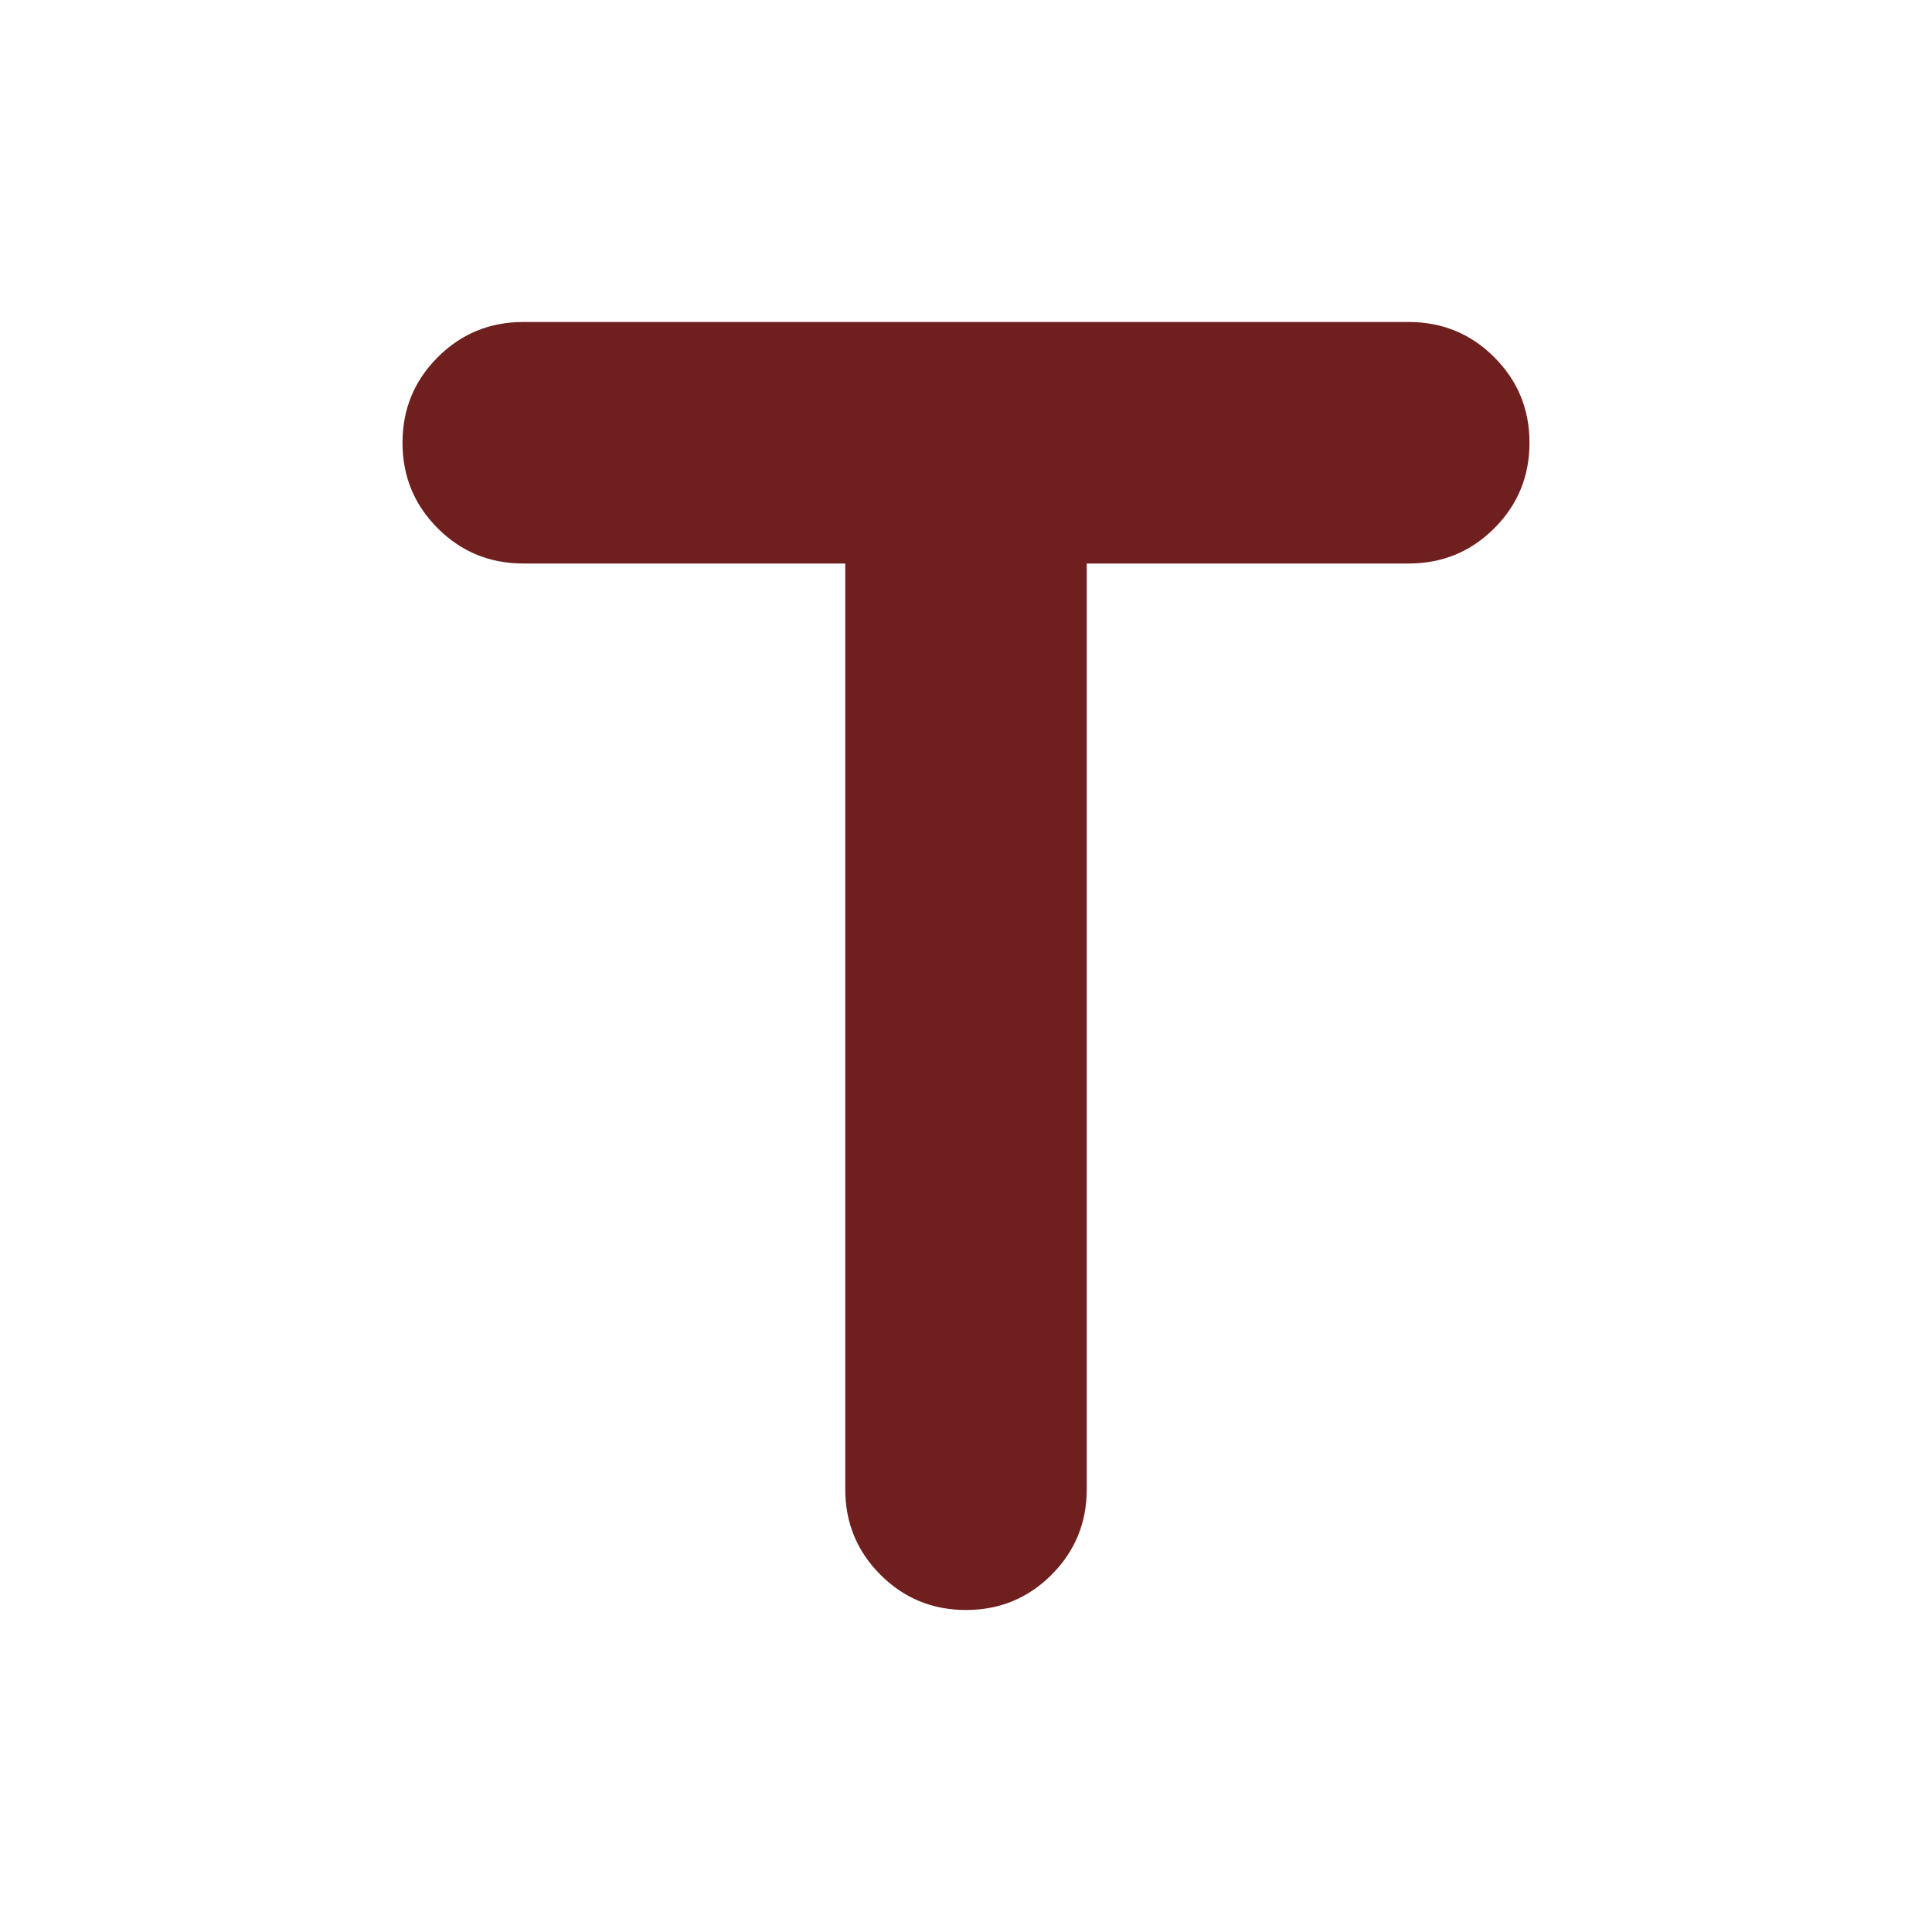 <svg xmlns="http://www.w3.org/2000/svg" height="24px" viewBox="0 -960 960 960" width="24px" fill="#701F1F"><path d="M420-680H260q-25 0-42.5-17.5T200-740q0-25 17.5-42.5T260-800h440q25 0 42.5 17.5T760-740q0 25-17.5 42.5T700-680H540v460q0 25-17.5 42.5T480-160q-25 0-42.5-17.5T420-220v-460Z"/></svg>